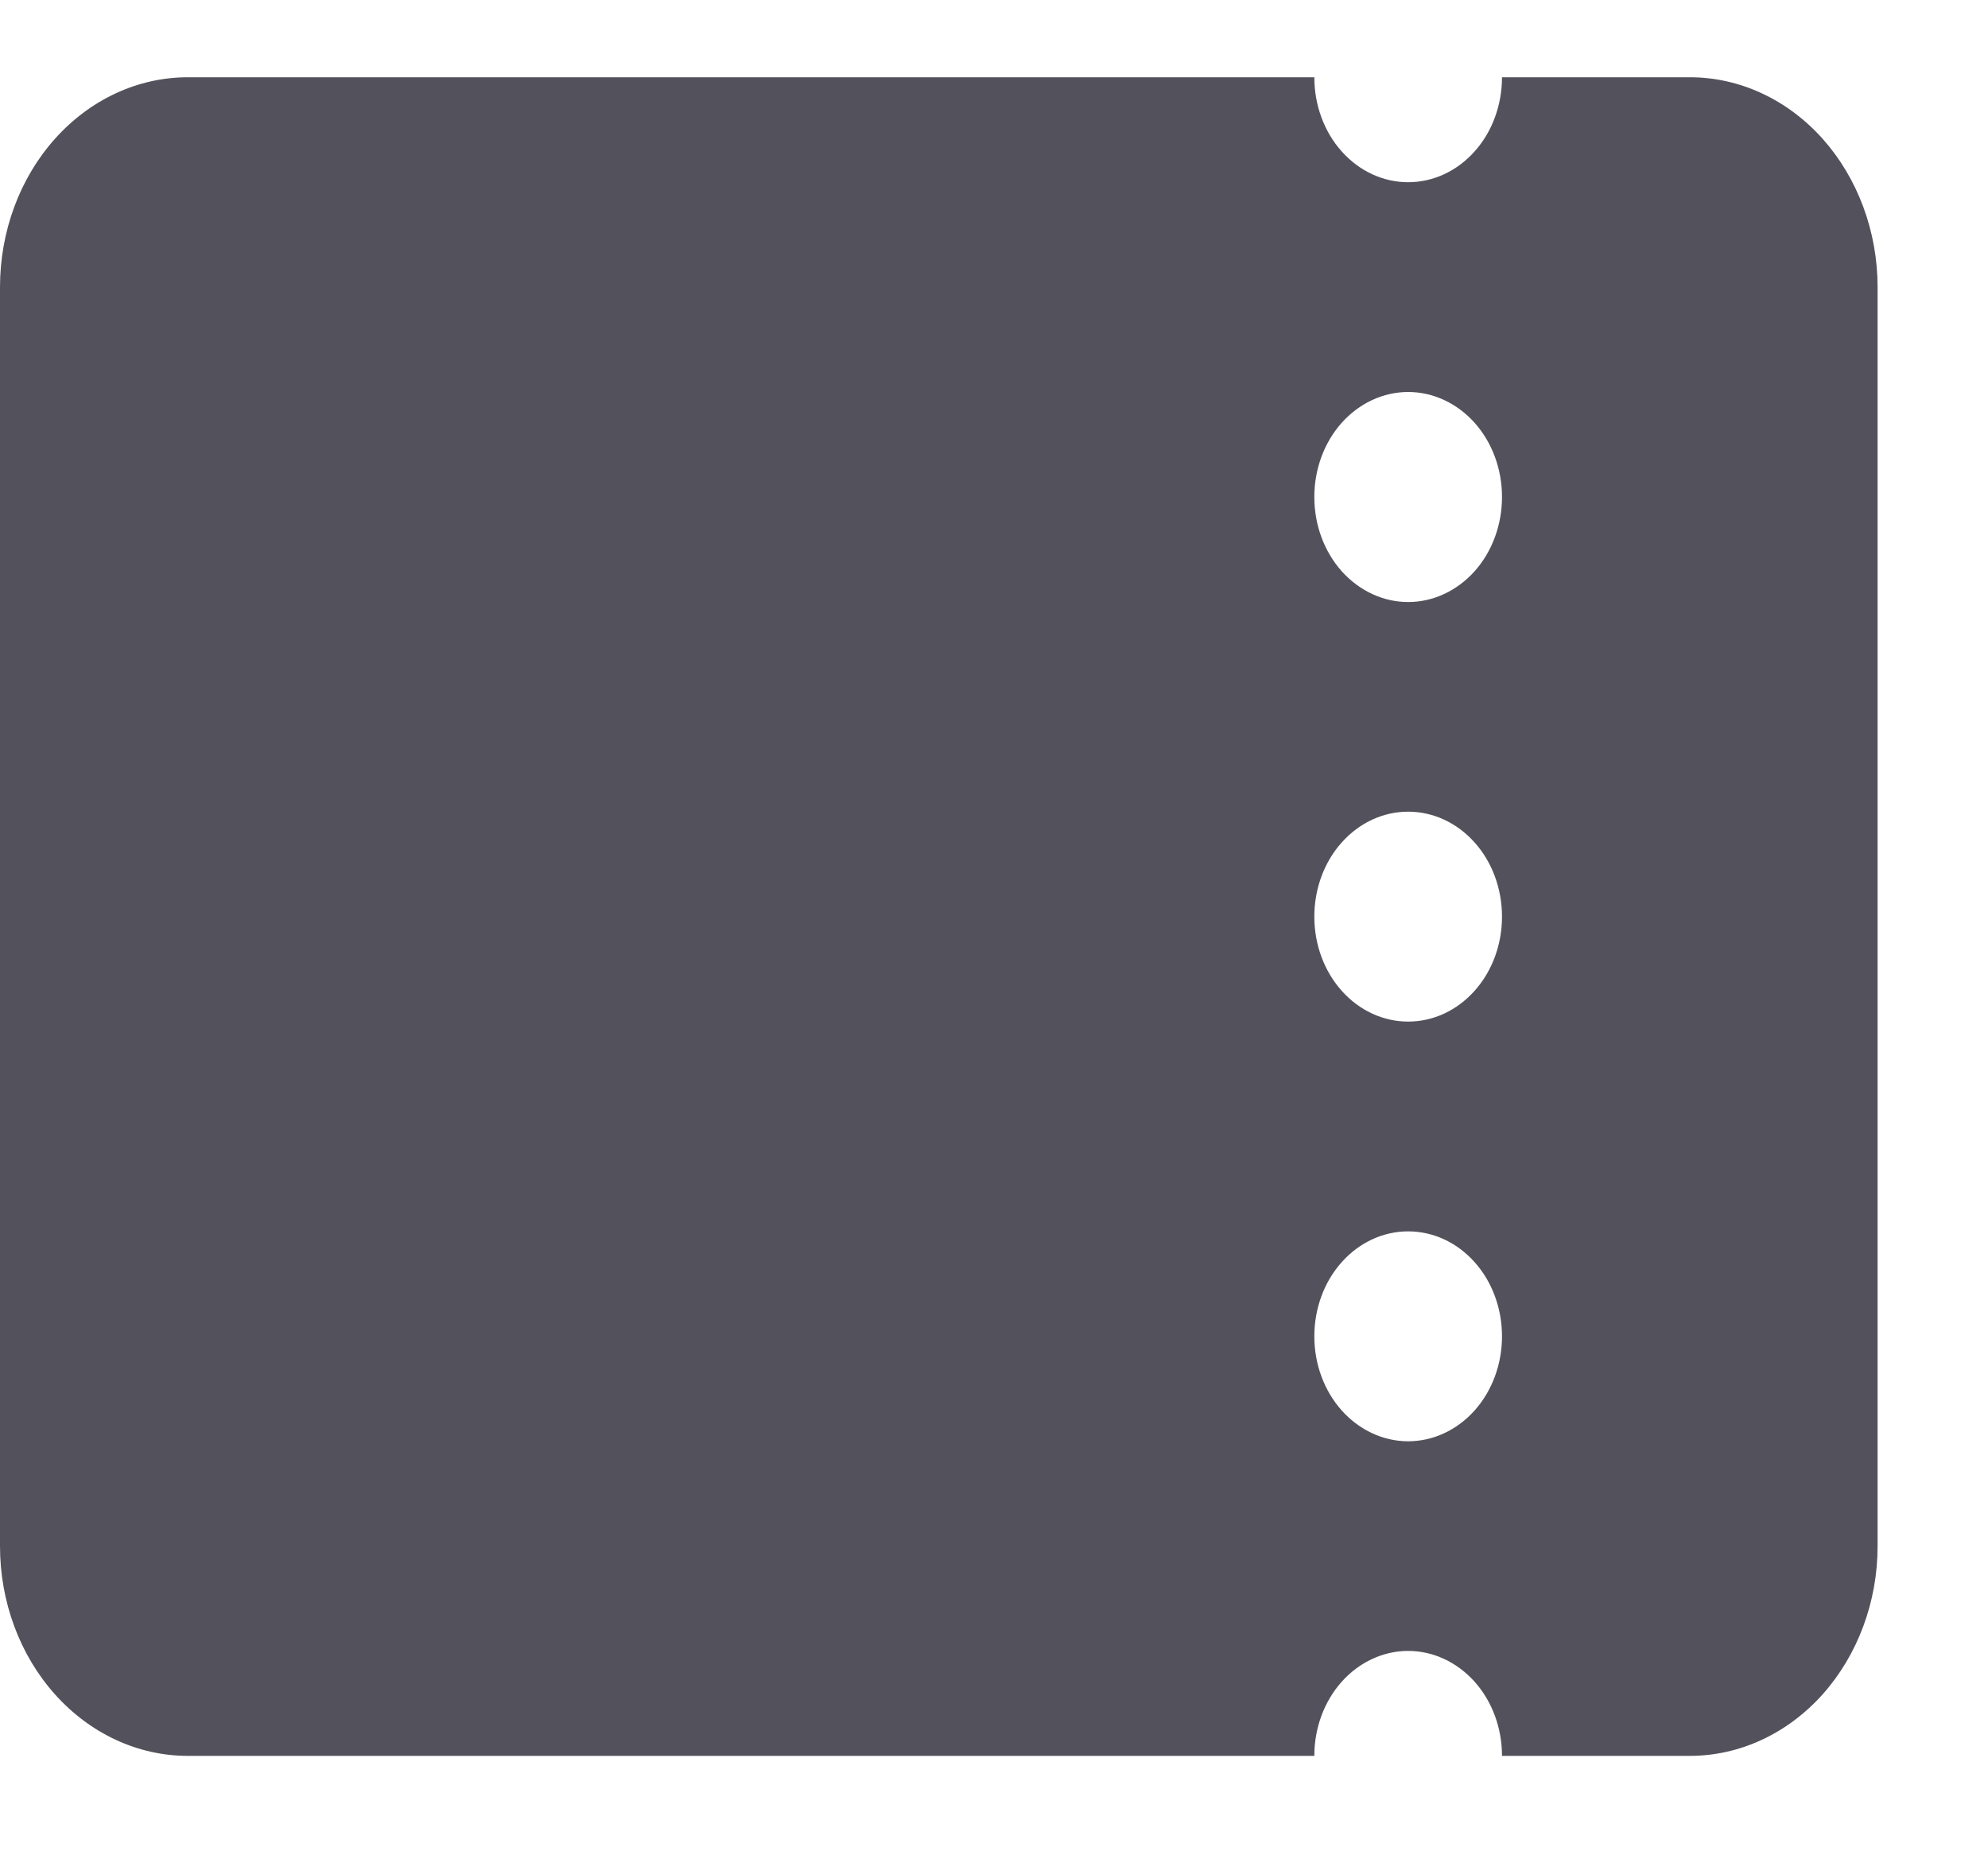 <svg width="15" height="14" viewBox="0 0 15 14" fill="none" xmlns="http://www.w3.org/2000/svg">
<path id="Vector" fill-rule="evenodd" clip-rule="evenodd" d="M1.417 0.583H9.917C9.917 0.793 9.991 0.995 10.124 1.143C10.257 1.292 10.437 1.375 10.625 1.375C10.813 1.375 10.993 1.292 11.126 1.143C11.259 0.995 11.333 0.793 11.333 0.583H12.75C13.126 0.583 13.486 0.75 13.752 1.047C14.017 1.344 14.167 1.747 14.167 2.167V11.667C14.167 12.087 14.017 12.489 13.752 12.786C13.486 13.083 13.126 13.25 12.75 13.25H11.333C11.333 13.04 11.259 12.839 11.126 12.69C10.993 12.542 10.813 12.458 10.625 12.458C10.437 12.458 10.257 12.542 10.124 12.69C9.991 12.839 9.917 13.04 9.917 13.25H1.417C1.041 13.25 0.681 13.083 0.415 12.786C0.149 12.489 0 12.087 0 11.667V2.167C0 1.747 0.149 1.344 0.415 1.047C0.681 0.75 1.041 0.583 1.417 0.583ZM11.333 3.751C11.333 3.961 11.259 4.162 11.126 4.311C10.993 4.459 10.813 4.543 10.625 4.543C10.437 4.543 10.257 4.459 10.124 4.311C9.991 4.162 9.917 3.961 9.917 3.751V3.75C9.917 3.54 9.991 3.339 10.124 3.19C10.257 3.042 10.437 2.958 10.625 2.958C10.813 2.958 10.993 3.042 11.126 3.19C11.259 3.339 11.333 3.54 11.333 3.75V3.751ZM10.625 7.709C10.813 7.709 10.993 7.626 11.126 7.477C11.259 7.329 11.333 7.127 11.333 6.918V6.917C11.333 6.707 11.259 6.505 11.126 6.357C10.993 6.208 10.813 6.125 10.625 6.125C10.437 6.125 10.257 6.208 10.124 6.357C9.991 6.505 9.917 6.707 9.917 6.917V6.918C9.917 7.127 9.991 7.329 10.124 7.477C10.257 7.626 10.437 7.709 10.625 7.709ZM11.333 10.084C11.333 10.294 11.259 10.495 11.126 10.644C10.993 10.792 10.813 10.876 10.625 10.876C10.437 10.876 10.257 10.792 10.124 10.644C9.991 10.495 9.917 10.294 9.917 10.084C9.917 9.874 9.991 9.672 10.124 9.524C10.257 9.375 10.437 9.292 10.625 9.292C10.813 9.292 10.993 9.375 11.126 9.524C11.259 9.672 11.333 9.874 11.333 10.084Z" fill="#53525C"/>
</svg>
